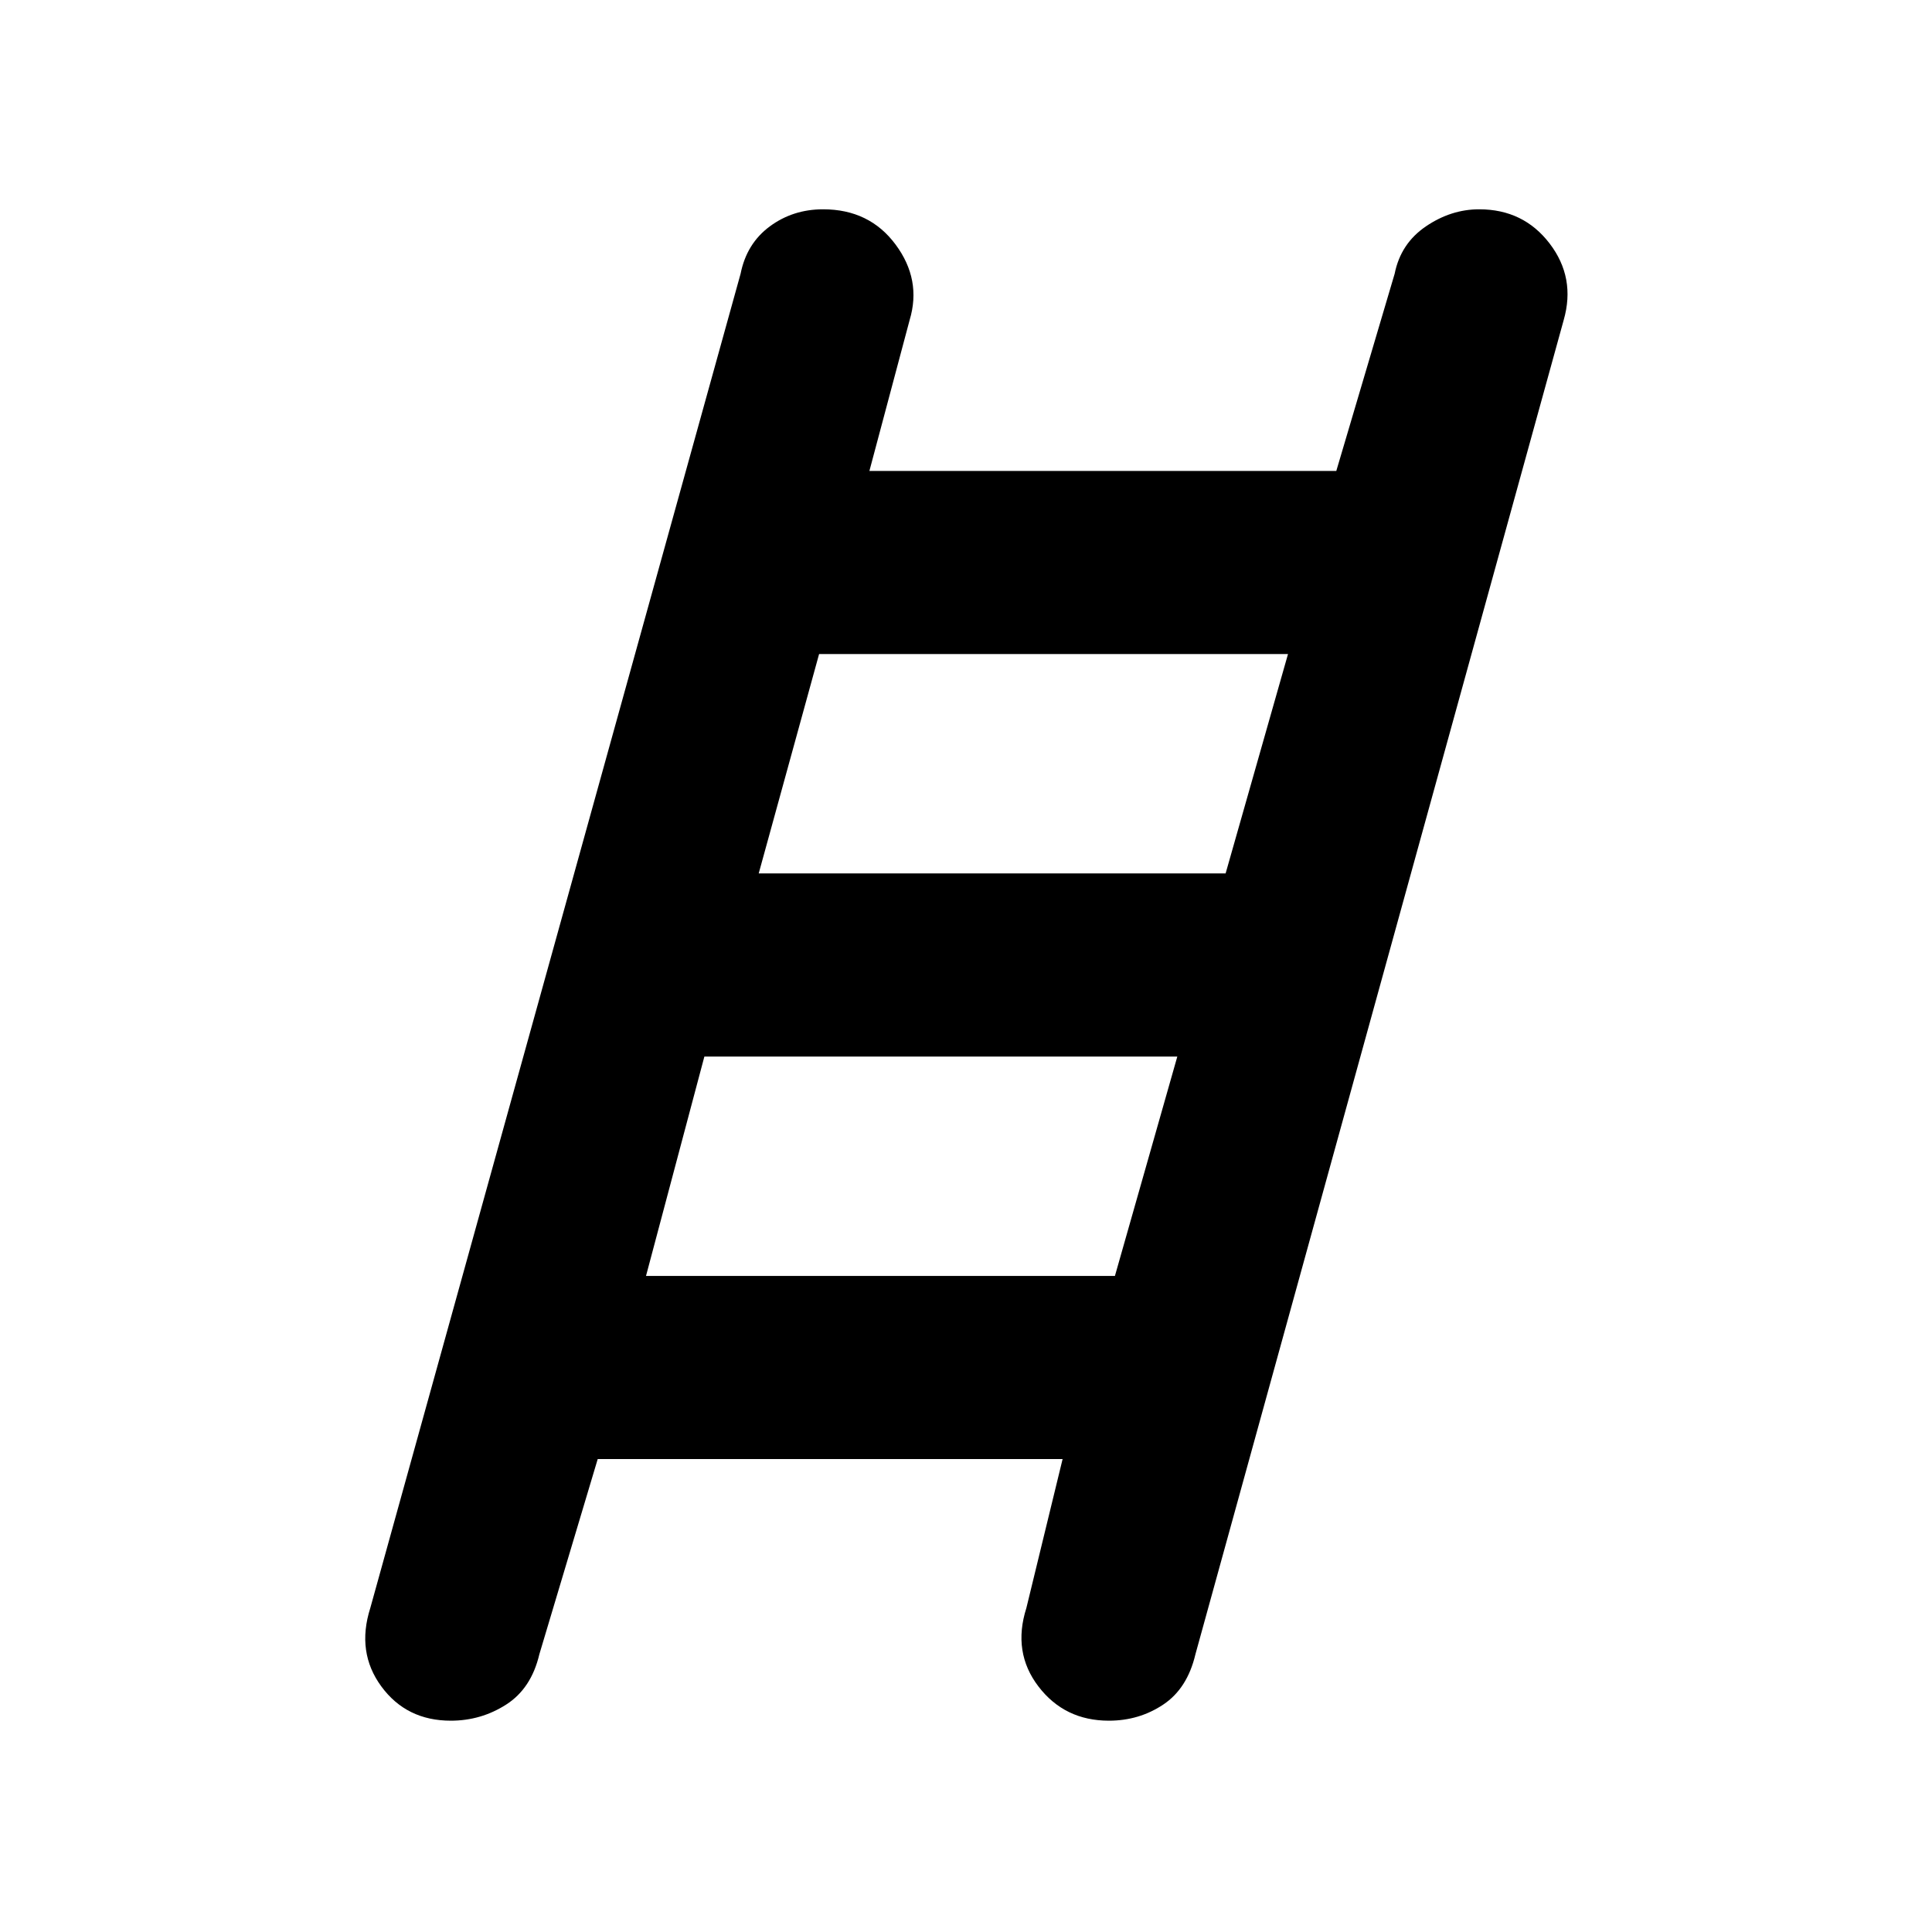 <svg xmlns="http://www.w3.org/2000/svg" height="48" width="48"><path d="M11.2 42.75q-1.1 0-1.725-.85T9.2 39.95L18.4 6.8q.15-.75.725-1.175Q19.7 5.2 20.45 5.2q1.15 0 1.8.875.65.875.35 1.875l-1 3.75h11.6l1.45-4.9q.15-.75.775-1.175.625-.425 1.325-.425 1.1 0 1.75.85.65.85.35 1.9L29.7 41.1q-.2.85-.8 1.25-.6.4-1.35.4-1.1 0-1.75-.85-.65-.85-.3-1.95l.9-3.7H14.85L13.4 41.1q-.2.85-.825 1.25t-1.375.4Zm7.65-21.05h11.6L32 16.25H20.35Zm-2.8 10H27.7l1.55-5.45H17.5Z"/></svg>